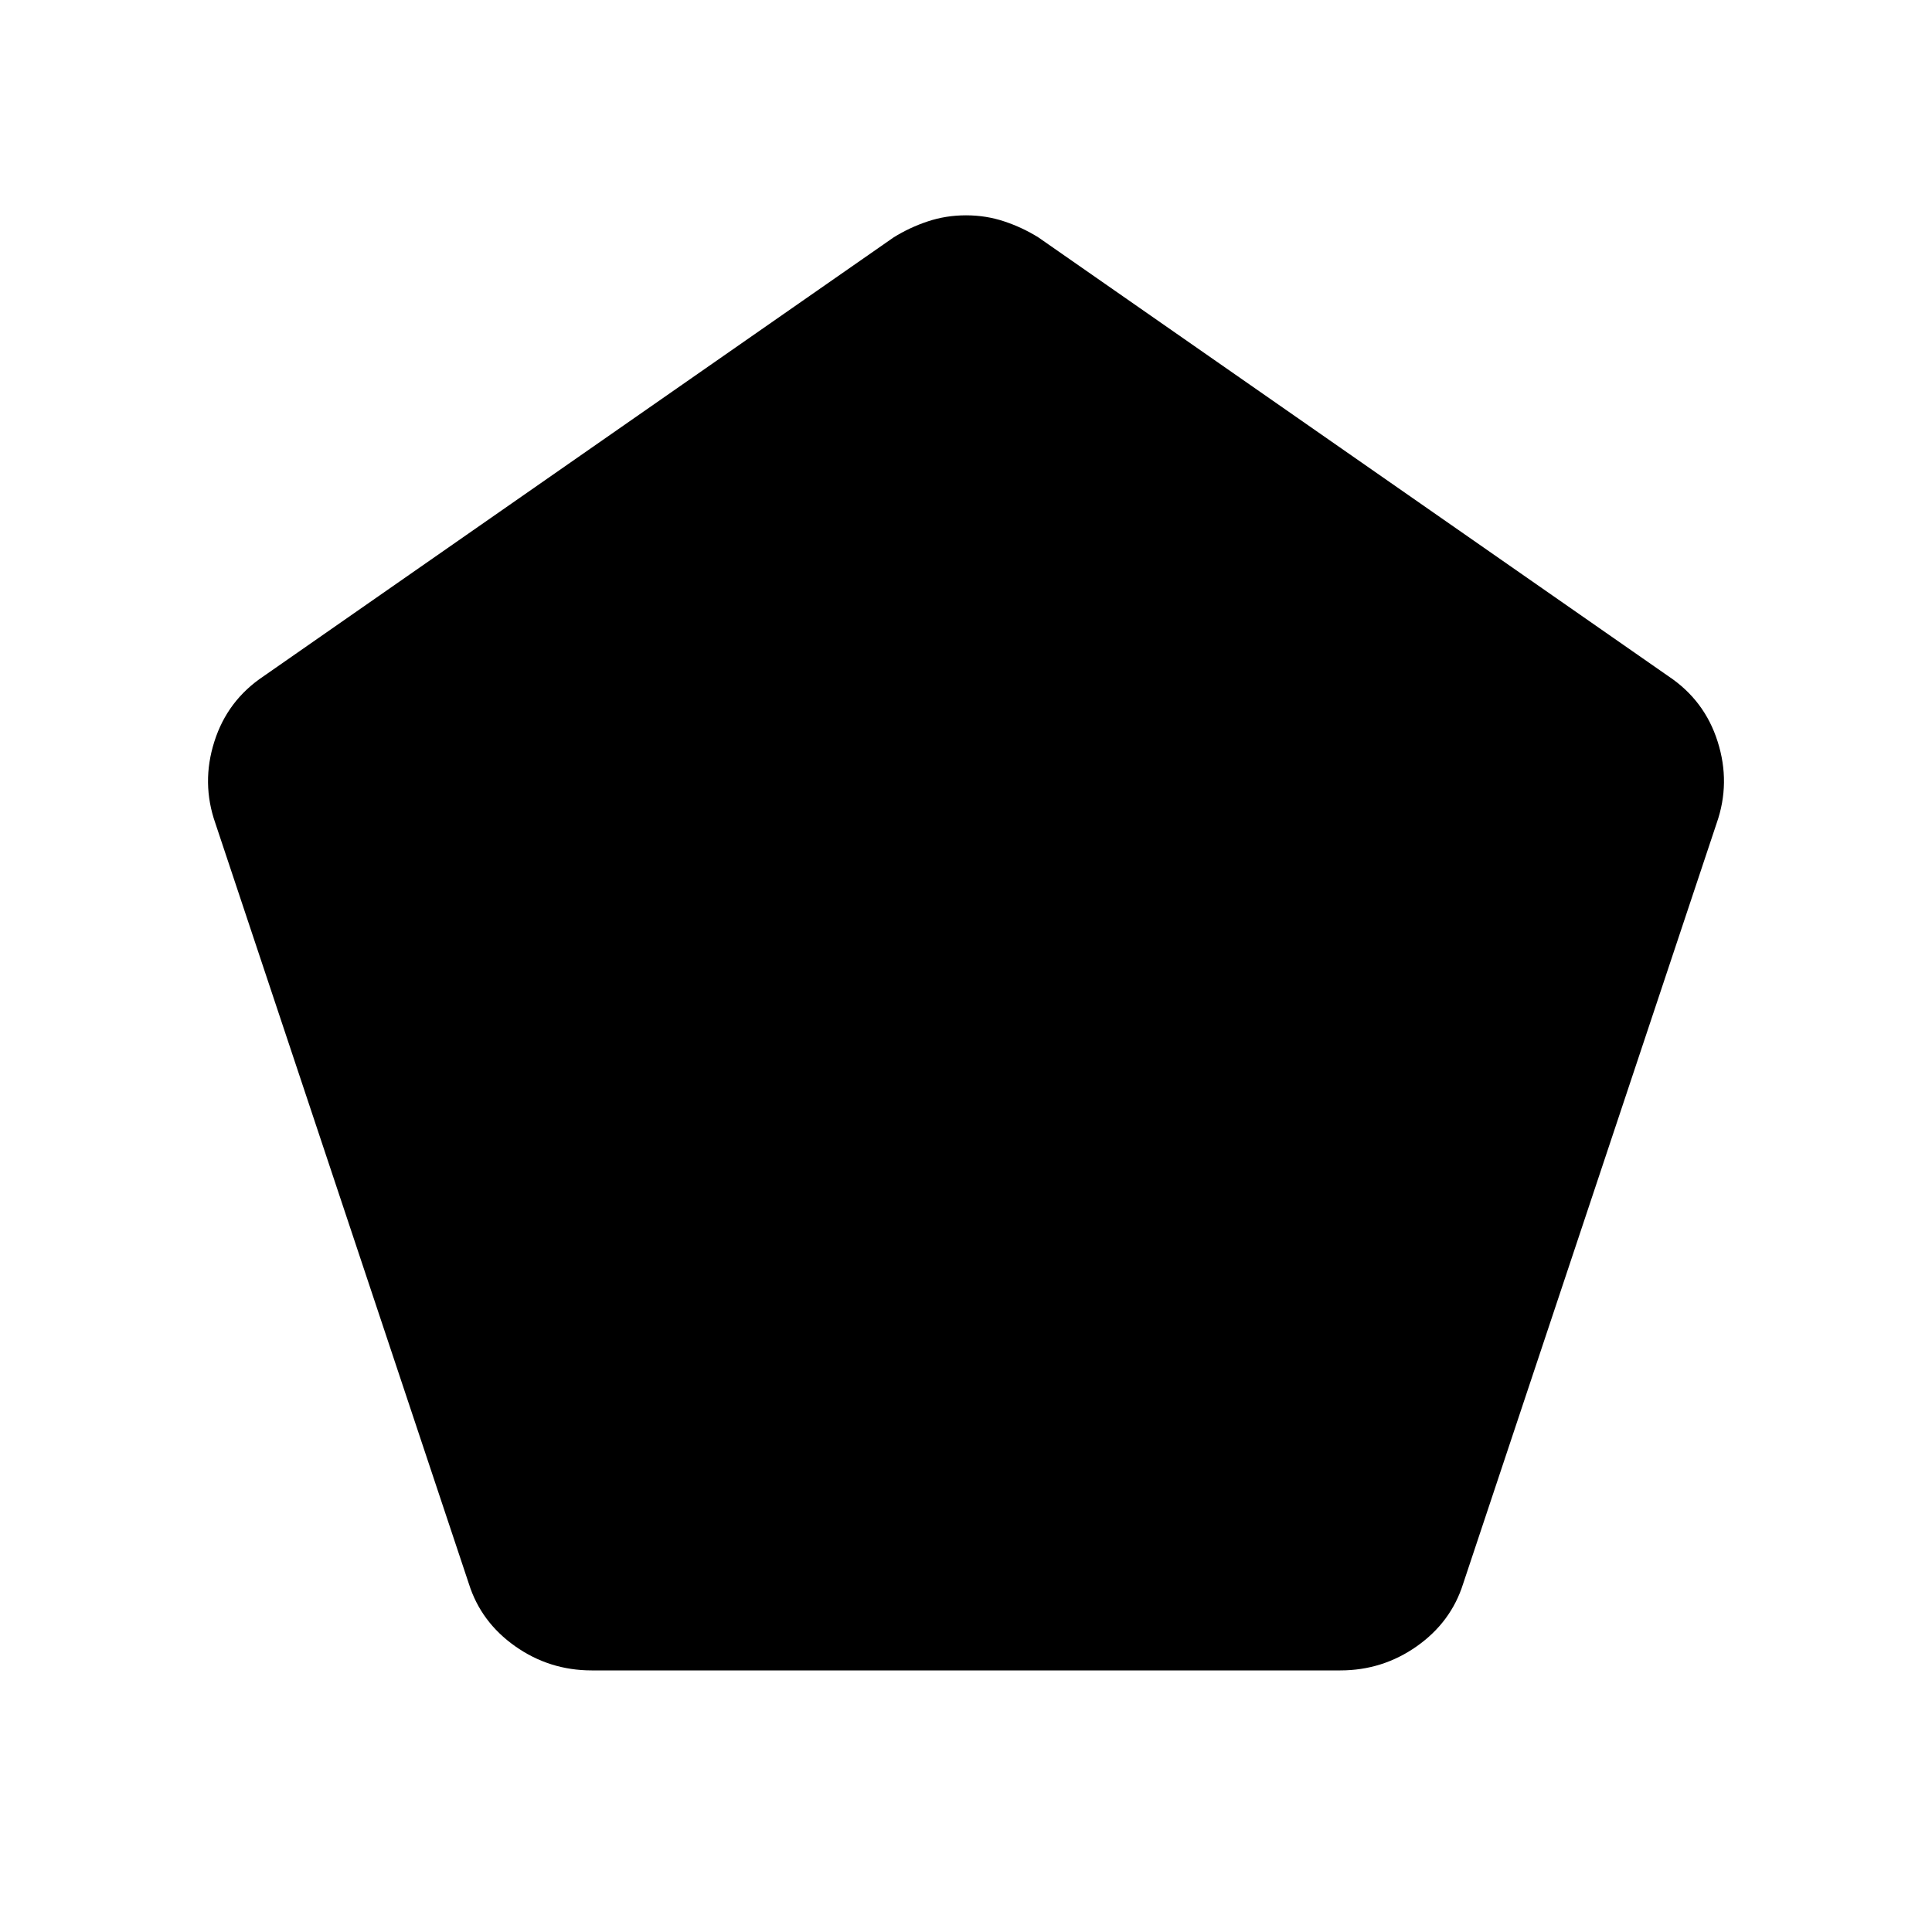 <svg xmlns="http://www.w3.org/2000/svg" height="20" width="20"><path d="M6.125 17.292q-.437 0-.792-.25-.354-.25-.479-.646L2.229 8.521q-.146-.417-.01-.844.135-.427.51-.677L9.25 2.458q.167-.104.354-.166.188-.063.396-.063.208 0 .396.063.187.062.354.166L17.271 7q.375.25.51.677.136.427-.01.844l-2.625 7.875q-.125.396-.479.646-.355.25-.792.25Z"/></svg>